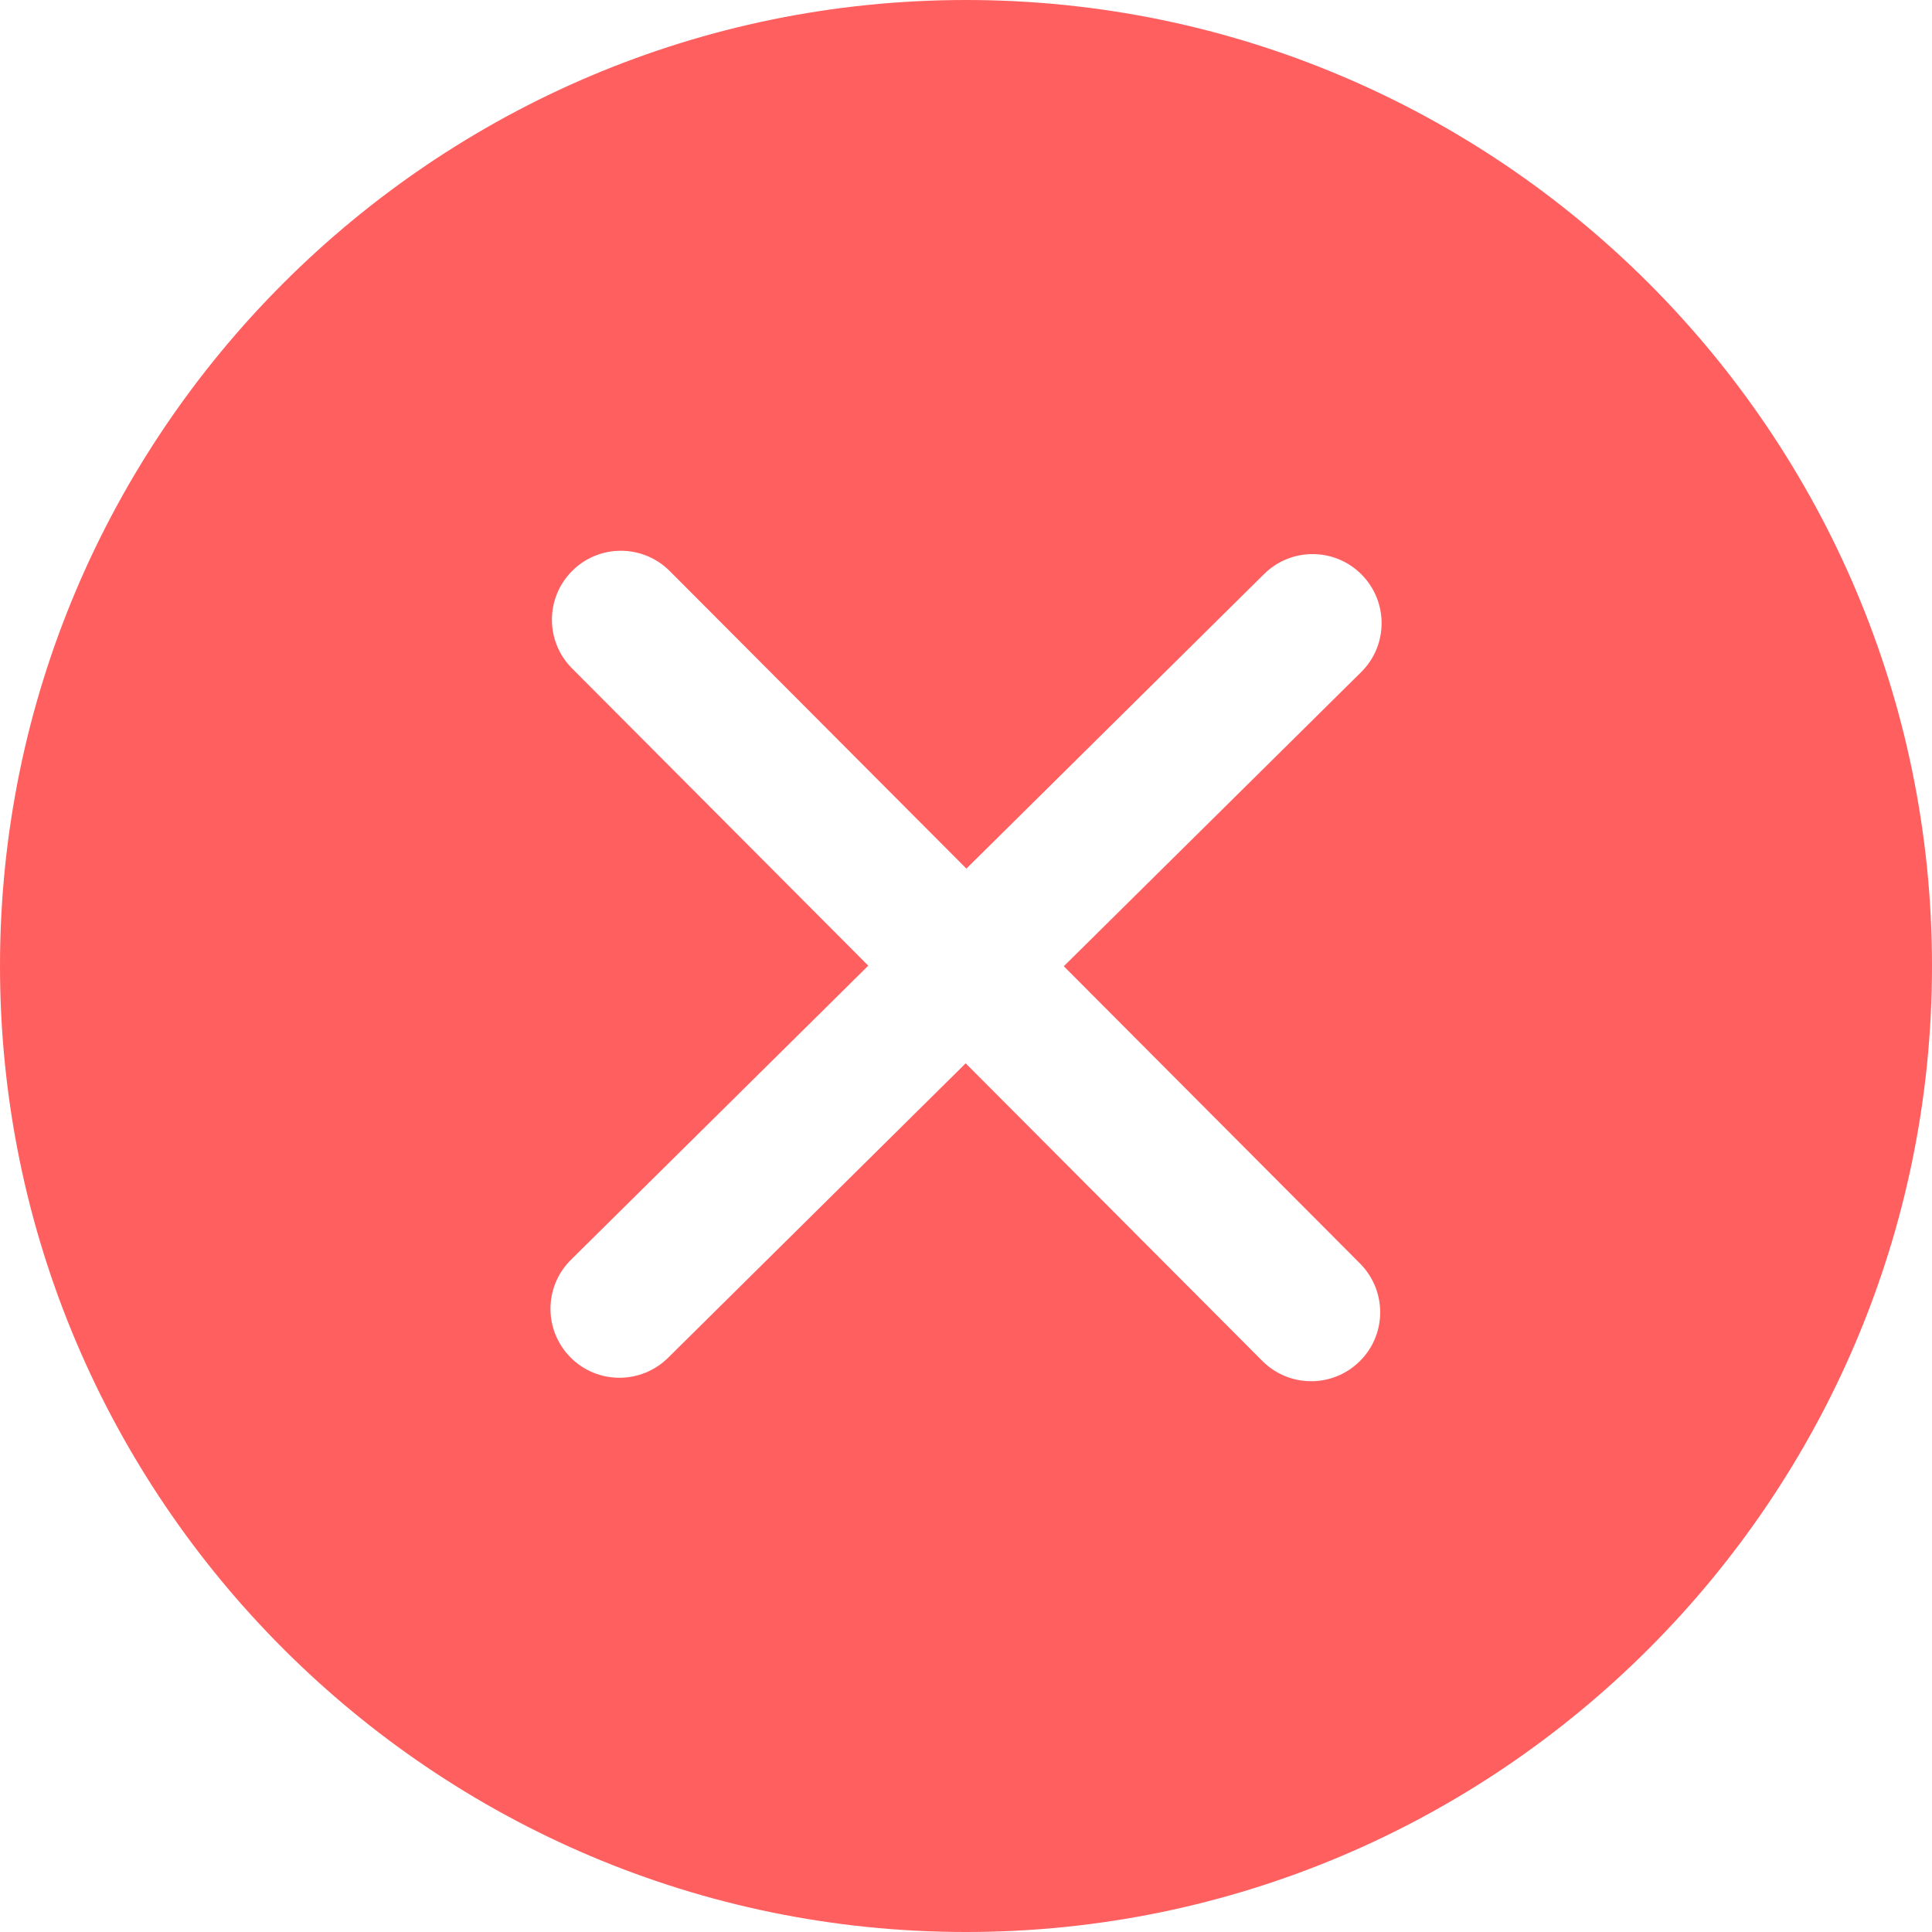 <?xml version="1.0" encoding="UTF-8"?>
<svg width="24px" height="24px" viewBox="0 0 24 24" version="1.1" xmlns="http://www.w3.org/2000/svg" xmlns:xlink="http://www.w3.org/1999/xlink">
    <title>编组</title>
    <g id="页面-1" stroke="none" stroke-width="1" fill="none" fill-rule="evenodd">
        <g id="歌库-播放详情页-车载版-暗色" transform="translate(-44, -719)" fill="#FF5F5F" fill-rule="nonzero">
            <g id="编组-5备份" transform="translate(39, 719)">
                <g id="编组" transform="translate(5, 0)">
                    <path d="M12,0 C5.384,0 0,5.383 0,12 C0,18.617 5.383,24 12,24 C18.616,24 24,18.617 24,12 C24,5.383 18.617,0 12,0 Z M16.895,15.696 C17.229,16.032 17.229,16.574 16.893,16.908 C16.726,17.074 16.508,17.158 16.288,17.158 C16.068,17.158 15.849,17.074 15.681,16.906 L11.996,13.209 L8.298,16.868 C8.131,17.032 7.913,17.115 7.695,17.115 C7.474,17.115 7.254,17.031 7.086,16.861 C6.753,16.524 6.756,15.982 7.093,15.649 L10.786,11.996 L7.107,8.304 C6.772,7.969 6.773,7.426 7.108,7.092 C7.443,6.757 7.985,6.759 8.32,7.094 L12.005,10.79 L15.703,7.131 C16.039,6.798 16.582,6.801 16.915,7.138 C17.248,7.475 17.245,8.018 16.908,8.35 L13.215,12.003 L16.895,15.696 Z" id="形状"></path>
                </g>
            </g>
        </g>
    </g>
</svg>